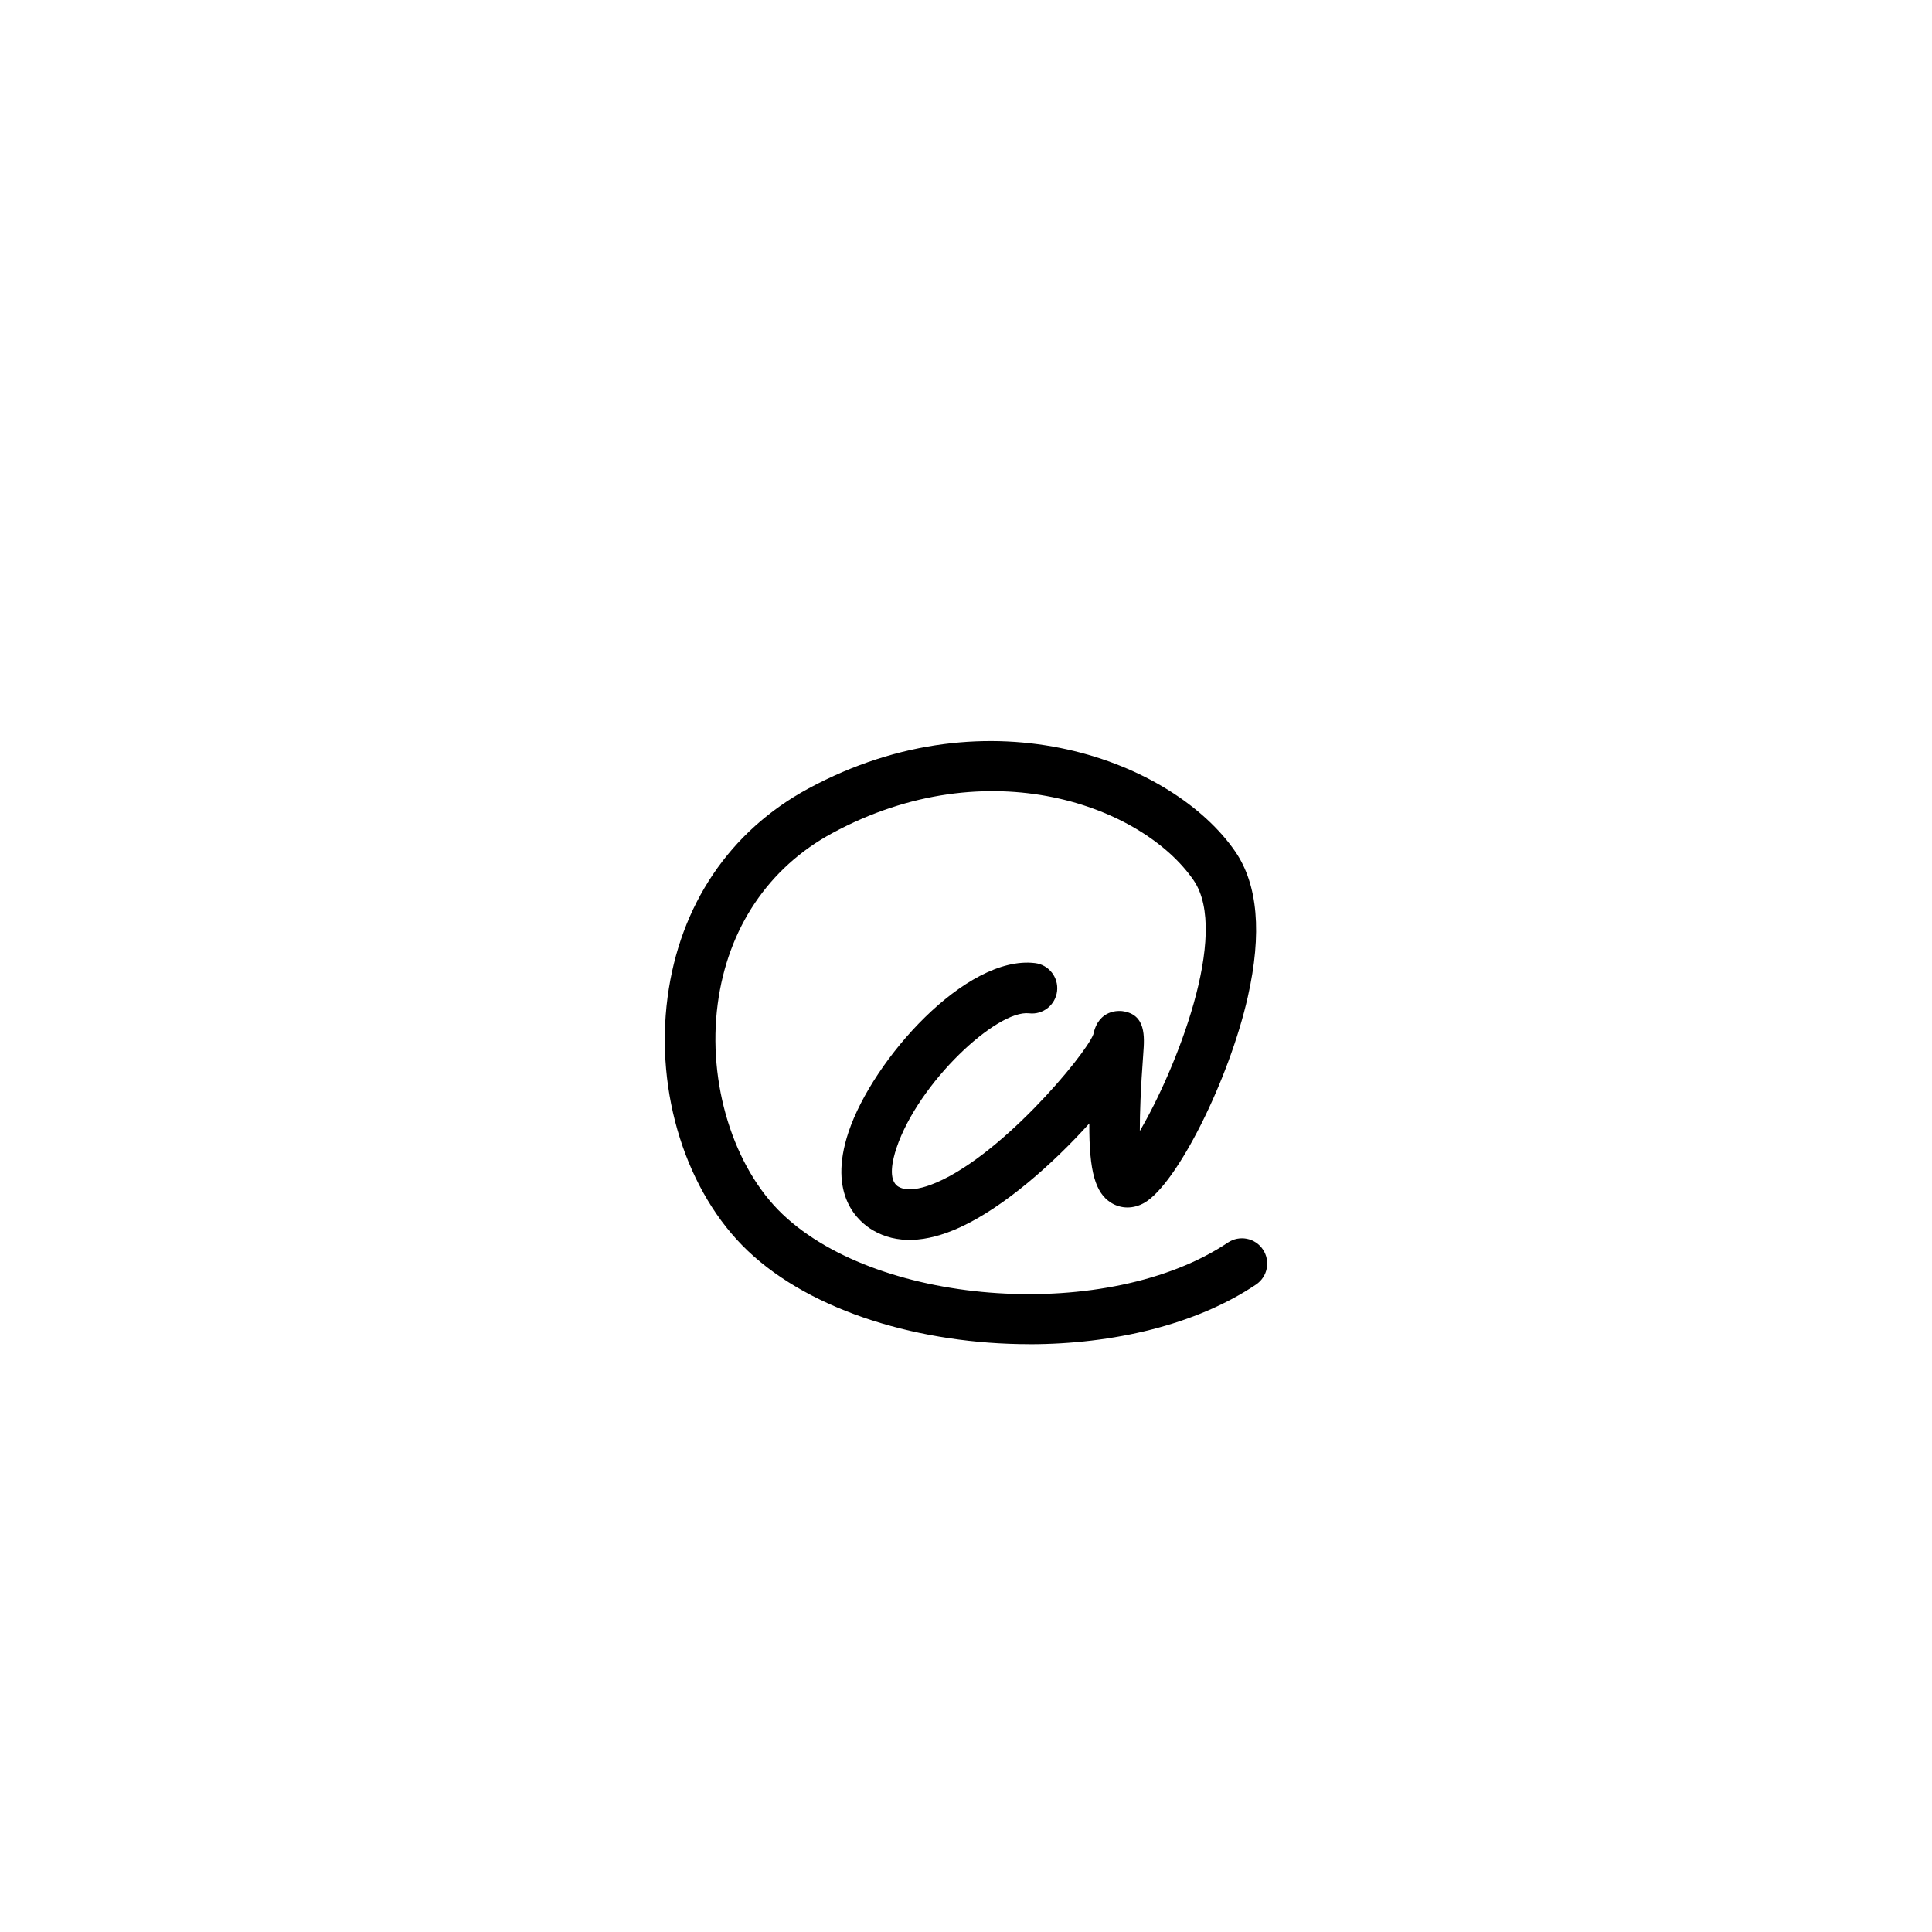 <?xml version="1.0" encoding="UTF-8"?>
<svg id="Layout" xmlns="http://www.w3.org/2000/svg" viewBox="0 0 350 350">
  <path d="M186.48,243.51c-19.53,0-39.34-5.82-51.01-16.91-11.13-10.57-16.84-28.61-14.53-45.95,2.21-16.68,11.27-30.1,25.49-37.79,33.06-17.88,66.17-4.86,77.35,11.41,4.1,5.97,4.87,14.83,2.27,26.33-3.4,15.07-12.84,33.88-18.72,37.29-1.97,1.14-4.23,1.14-6.05,0-2.8-1.75-3.99-5.55-3.94-14.37-6.6,7.34-15.51,15.21-23.44,18.83-6.21,2.84-11.51,3.02-15.76.53-2.61-1.53-8.26-6.31-4.42-17.8,4.39-13.13,21.26-32.09,33.76-30.61,2.51.29,4.31,2.57,4.02,5.08s-2.56,4.33-5.08,4.02c-5.83-.66-20.04,12.53-24.02,24.42-.71,2.12-1.6,5.84.36,6.99,1.57.92,4.01.33,5.78-.31,12.25-4.49,28.1-23.53,29.53-27.29.95-4.62,4.78-4.26,5.22-4.21,4.35.56,4.05,4.65,3.83,7.64-.49,6.54-.64,11.02-.63,14.08,6.43-10.94,16.4-35.73,9.74-45.42-9.23-13.43-37.11-23.87-65.45-8.54-11.57,6.26-18.95,17.25-20.76,30.94-1.9,14.3,2.83,29.62,11.76,38.11,17.77,16.88,59.23,19.51,80.66,5.13,2.1-1.41,4.95-.85,6.35,1.25,1.41,2.1.85,4.94-1.25,6.35-10.87,7.3-25.88,10.81-41.06,10.81ZM198.05,187.46v.06s0-.04,0-.06Z"/>
</svg>